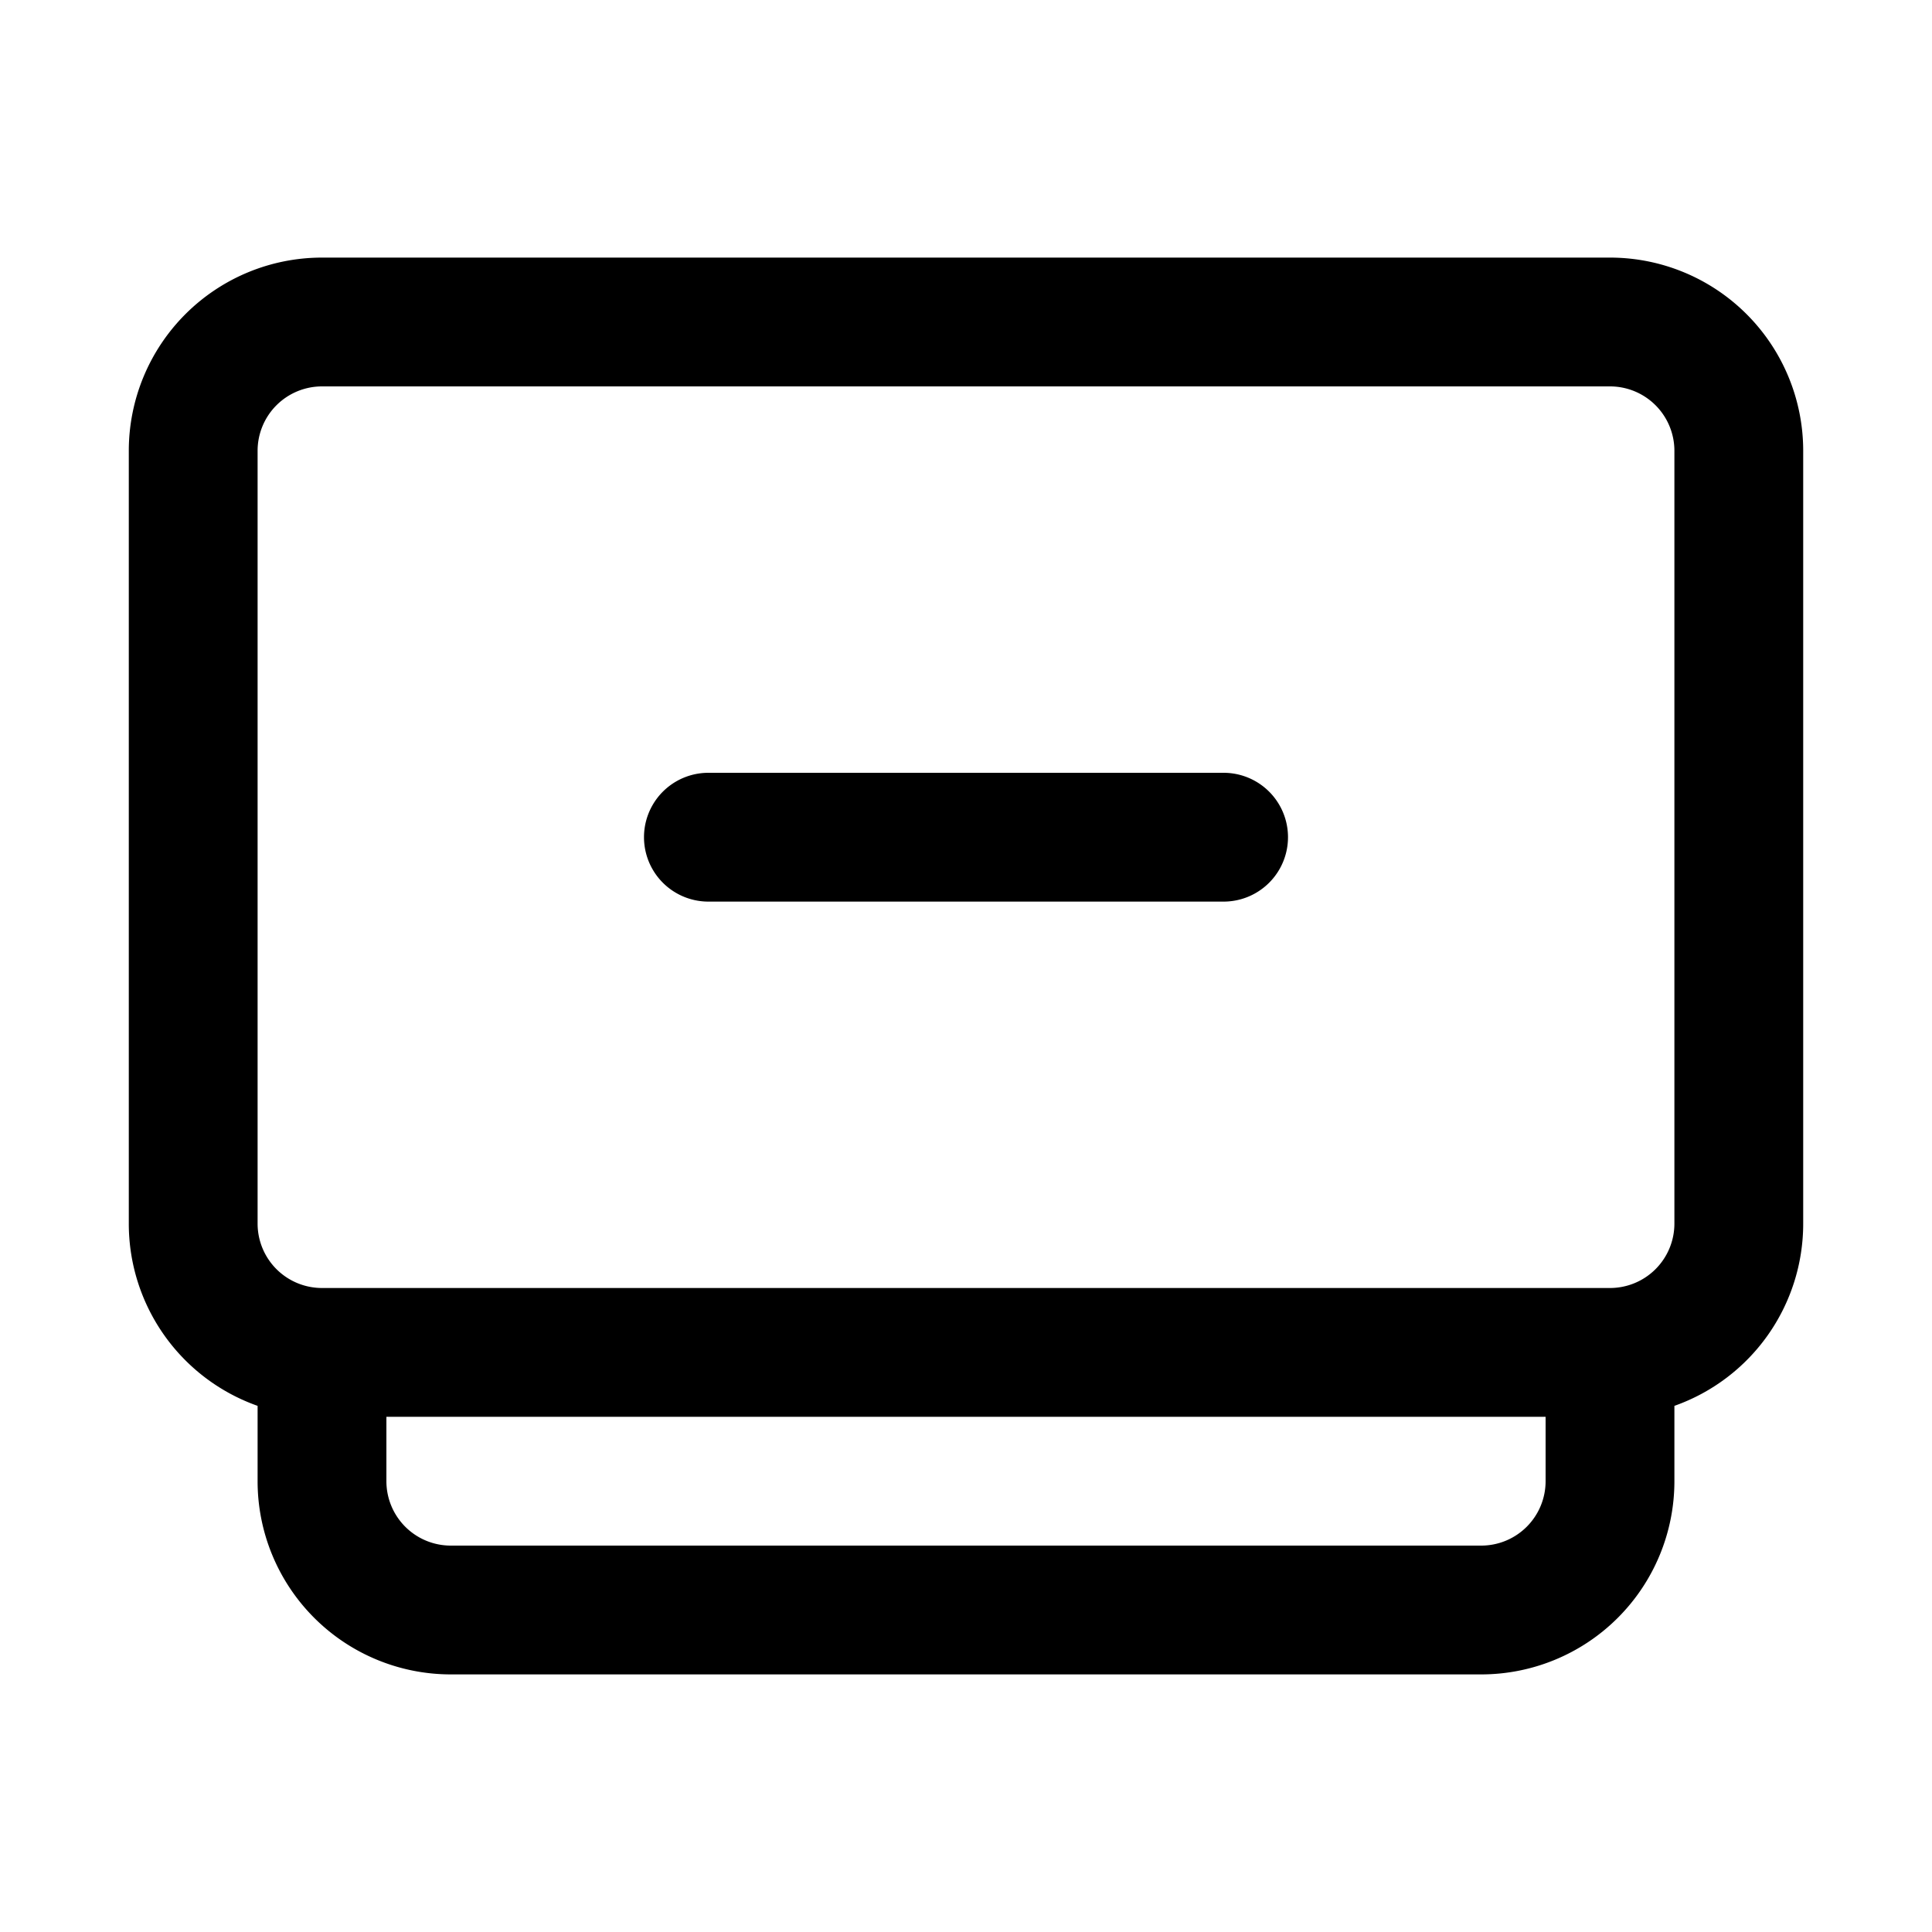 <svg xmlns="http://www.w3.org/2000/svg" width="15" height="15" fill="none"><path fill="currentColor" fill-rule="evenodd" d="M2.5 3a.5.5 0 0 0-.5.5v6a.5.5 0 0 0 .5.5h10a.5.5 0 0 0 .5-.5v-6a.5.5 0 0 0-.5-.5zM1 9.5a1.5 1.5 0 0 0 1 1.415v.585A1.5 1.5 0 0 0 3.5 13h8a1.5 1.5 0 0 0 1.5-1.5v-.585A1.5 1.5 0 0 0 14 9.5v-6A1.5 1.5 0 0 0 12.5 2h-10A1.5 1.5 0 0 0 1 3.5zm11 2V11H3v.5a.5.5 0 0 0 .5.5h8a.5.5 0 0 0 .5-.5M5.5 6a.5.5 0 0 0 0 1h4a.5.5 0 0 0 0-1z" clip-rule="evenodd"/></svg>